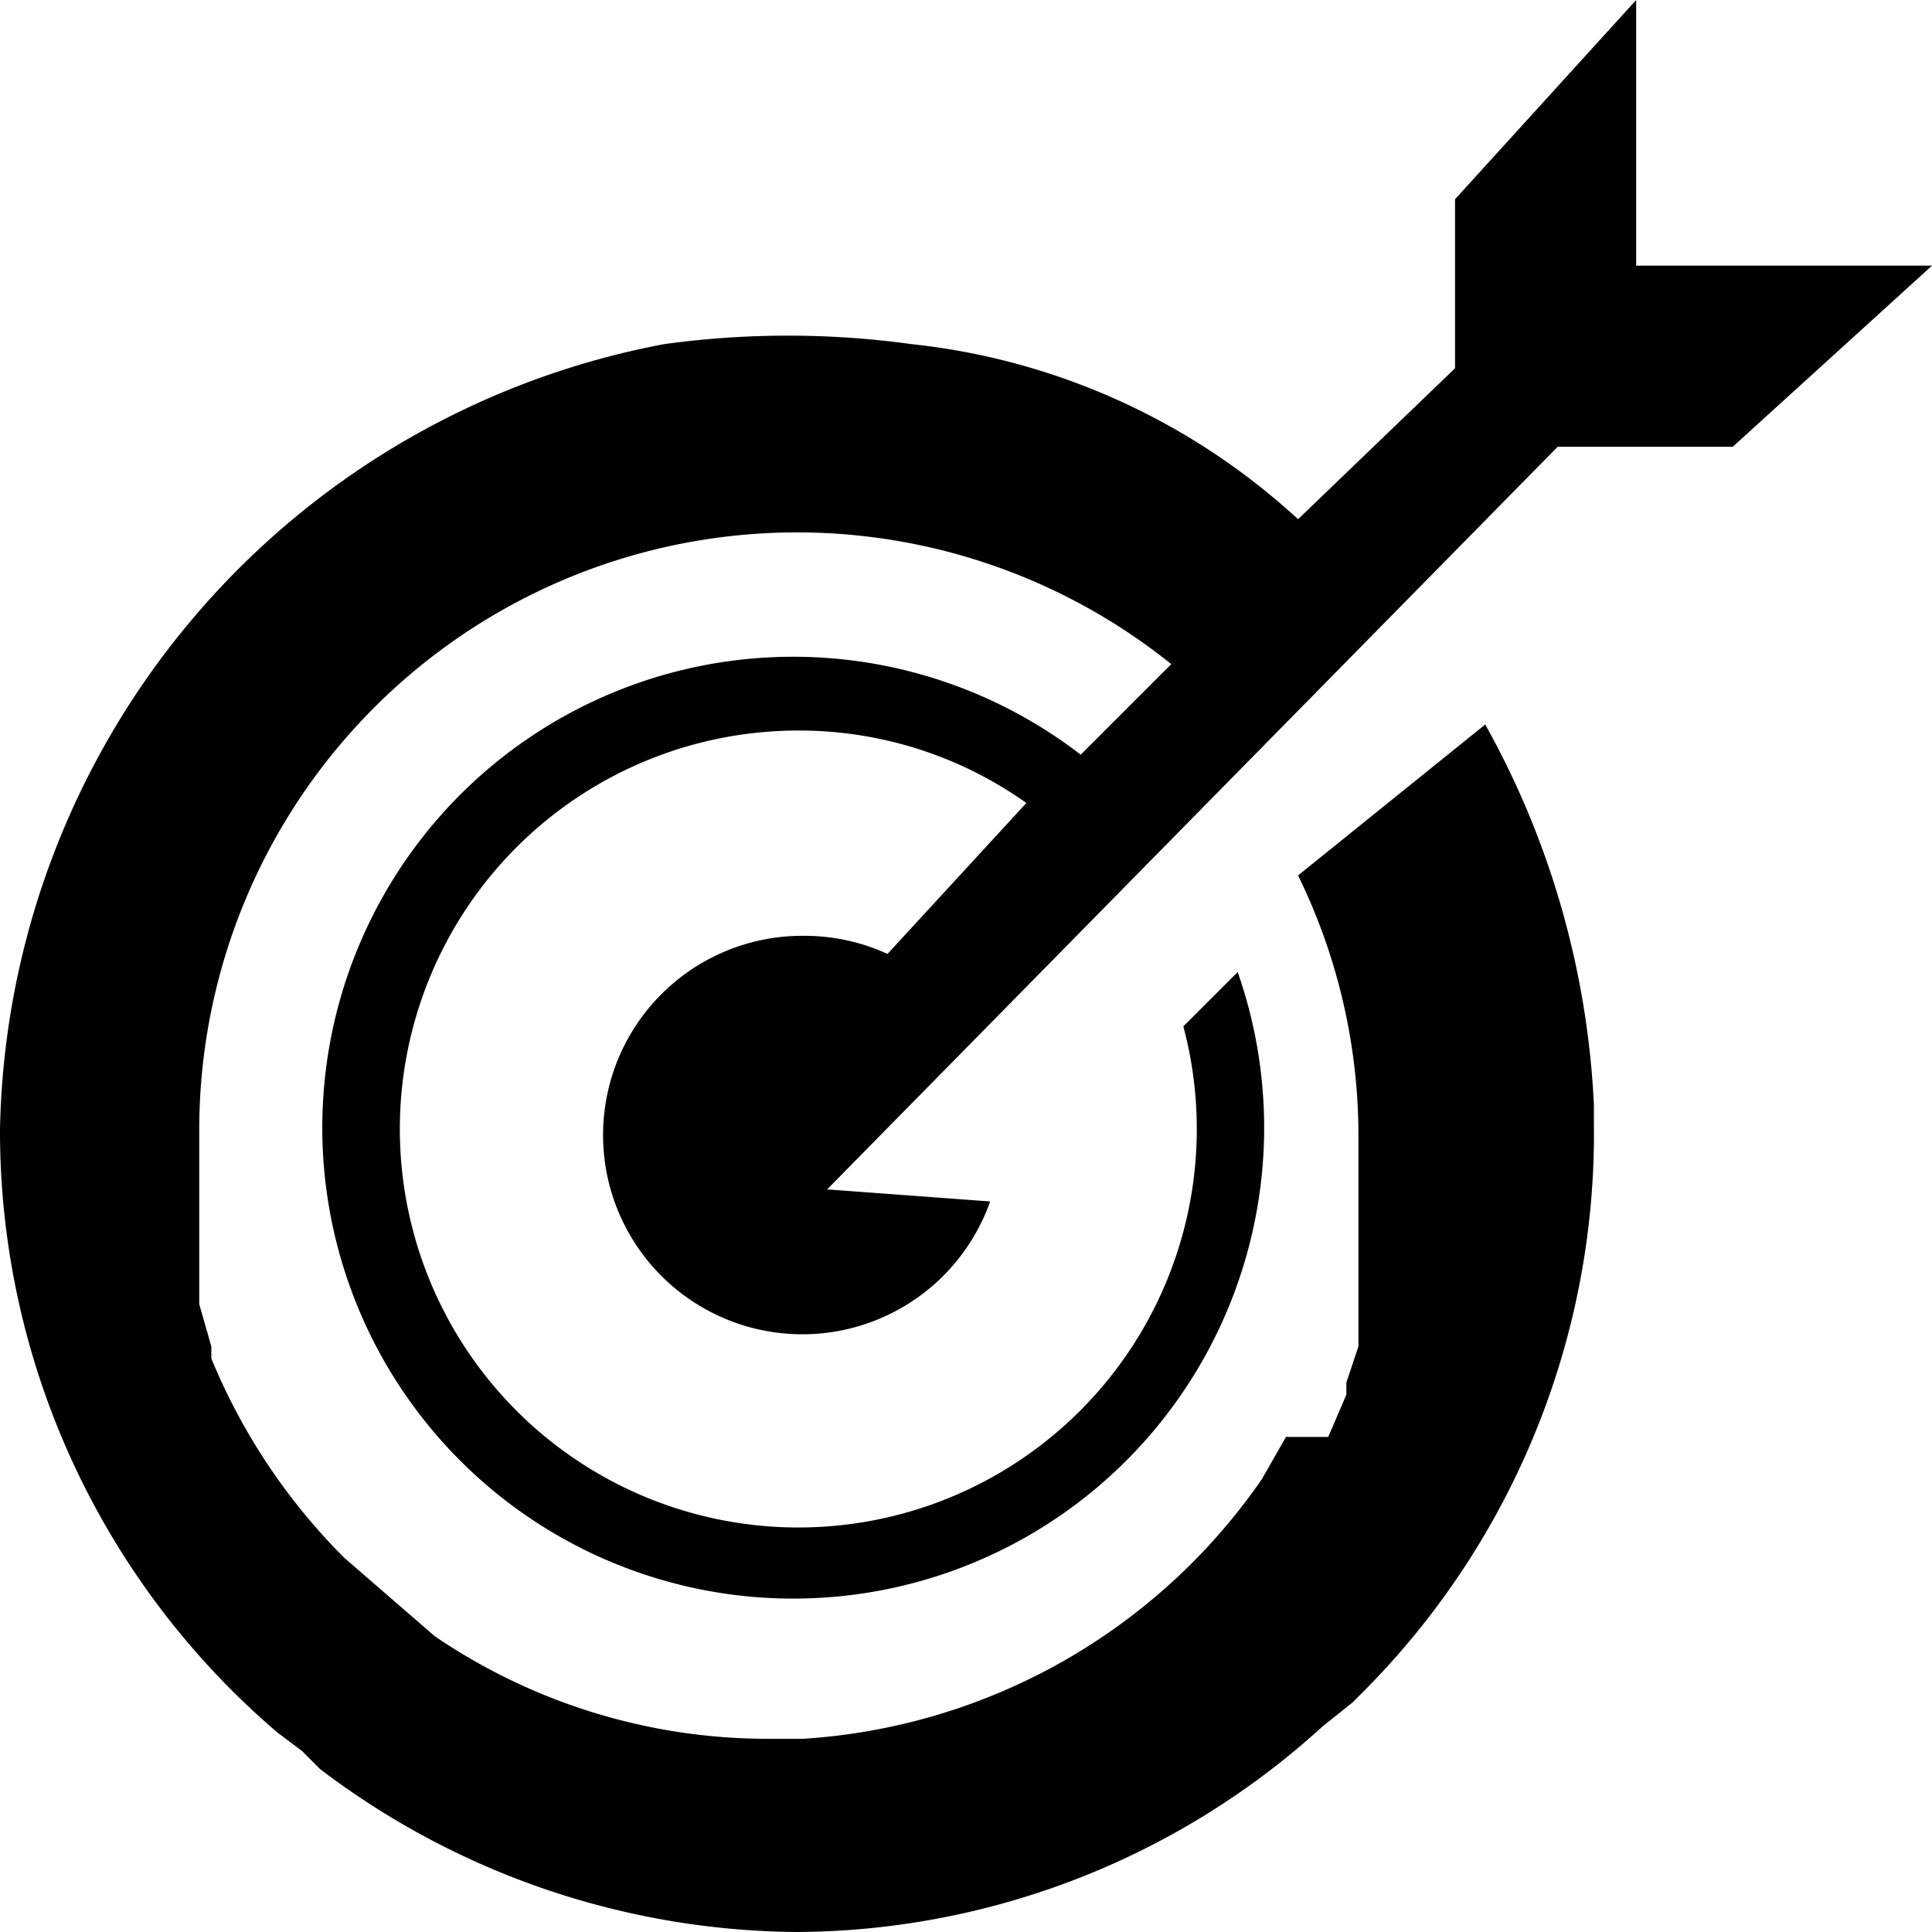 <svg xmlns="http://www.w3.org/2000/svg" width="32" height="32" viewBox="0 0 32 32"><title>target</title><path d="M15.1,5.7a11.2,11.2,0,0,1,6.4,2.9l2.6-2.5V3.3l3-3.3V4.4h4.9l-3.3,3H25.8L13.7,19.7l2.7.2a3.3,3.3,0,1,1-3.1-4.4,3.3,3.3,0,0,1,1.4.3L17,13.3a6.5,6.5,0,0,0-3.8-1.2A6.6,6.6,0,1,0,19.6,17l.9-.9a7.8,7.8,0,1,1-2.6-3.6L19.4,11A9.9,9.9,0,0,0,3.3,18.7v.2c0,.3,0,.5,0,.8v1.9l.2.7v.2a10.1,10.1,0,0,0,2.2,3.3l1.5,1.3a9.8,9.8,0,0,0,5.5,1.7h.6a10,10,0,0,0,7.6-4.3h0l.4-.7H22l.3-.7v-.2l.2-.6V19.6c0-.3,0-.5,0-.8h0a9.8,9.8,0,0,0-1-4.3L24.6,12a14.3,14.3,0,0,1,1.8,6.3h0v.3A13.1,13.1,0,0,1,22.6,28h0l-.2.2-.5.4A13,13,0,0,1,13.2,32a13.2,13.2,0,0,1-7.9-2.7L5,29l-.4-.3a13.1,13.1,0,0,1-4.6-10,13.5,13.5,0,0,1,11-13A15,15,0,0,1,15.1,5.7Z"/></svg>
